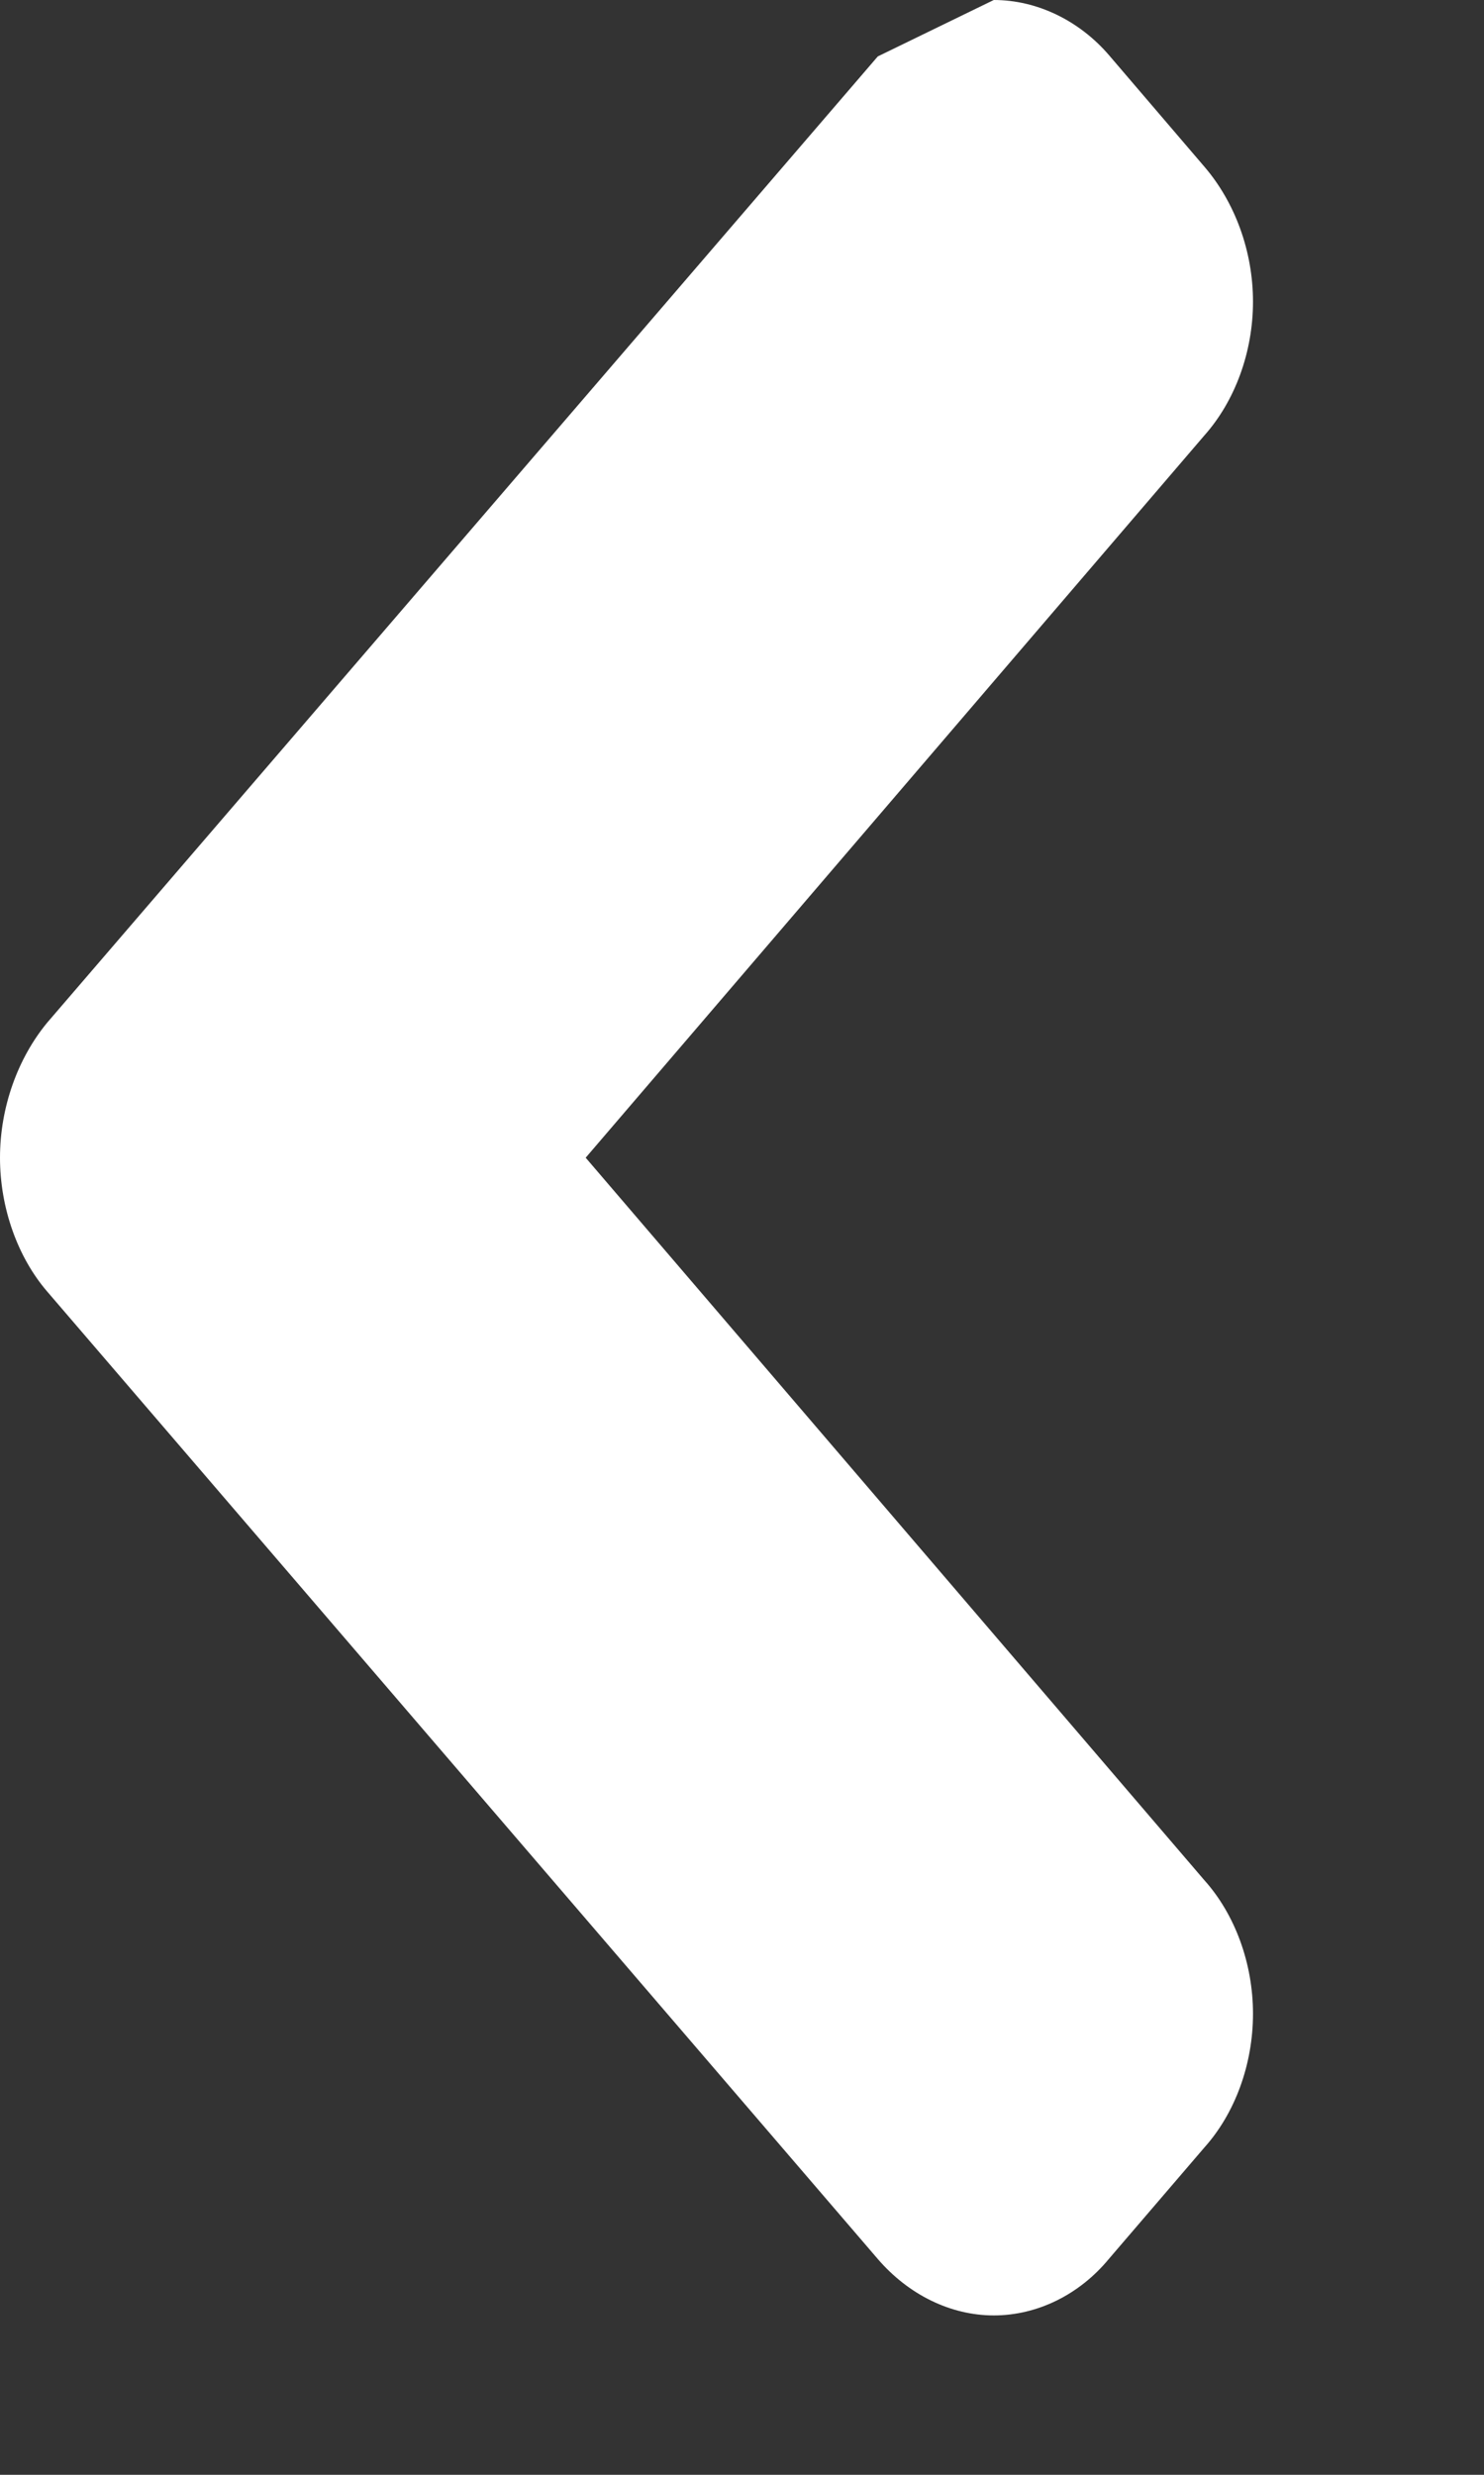 <?xml version="1.0" encoding="UTF-8"?>
<svg width="6px" height="10px" viewBox="0 0 6 10" version="1.1" xmlns="http://www.w3.org/2000/svg" xmlns:xlink="http://www.w3.org/1999/xlink">
    <rect x="0" y="0" width="6" height="10" fill="#333333" stroke="none"/>
    <!-- Generator: Sketch 46.2 (44496) - http://www.bohemiancoding.com/sketch -->
    <title>xhdpi/Icons/Chevron left</title>
    <desc>Created with Sketch.</desc>
    <defs></defs>
    <g id="Symbols" stroke="none" stroke-width="1" fill="none" fill-rule="evenodd">
        <g id="@Elements/back-to-dashboard" transform="translate(-11, -8)" fill="#FFFFFF">
            <path d="M14.549,8.228 L11.191,12.132 C11.072,12.276 11,12.474 11,12.678 C11,12.882 11.072,13.081 11.191,13.219 L14.549,17.128 C14.673,17.272 14.843,17.356 15.018,17.356 C15.194,17.356 15.364,17.272 15.483,17.128 L15.869,16.678 C15.993,16.54 16.066,16.342 16.066,16.137 C16.066,15.933 15.993,15.735 15.869,15.597 L13.368,12.678 L15.869,9.76 C15.993,9.621 16.066,9.423 16.066,9.219 C16.066,9.015 15.993,8.817 15.869,8.673 L15.483,8.222 C15.364,8.084 15.194,8 15.018,8" id="Icons/Chevron-left"></path>
        </g>
    </g>
</svg>
